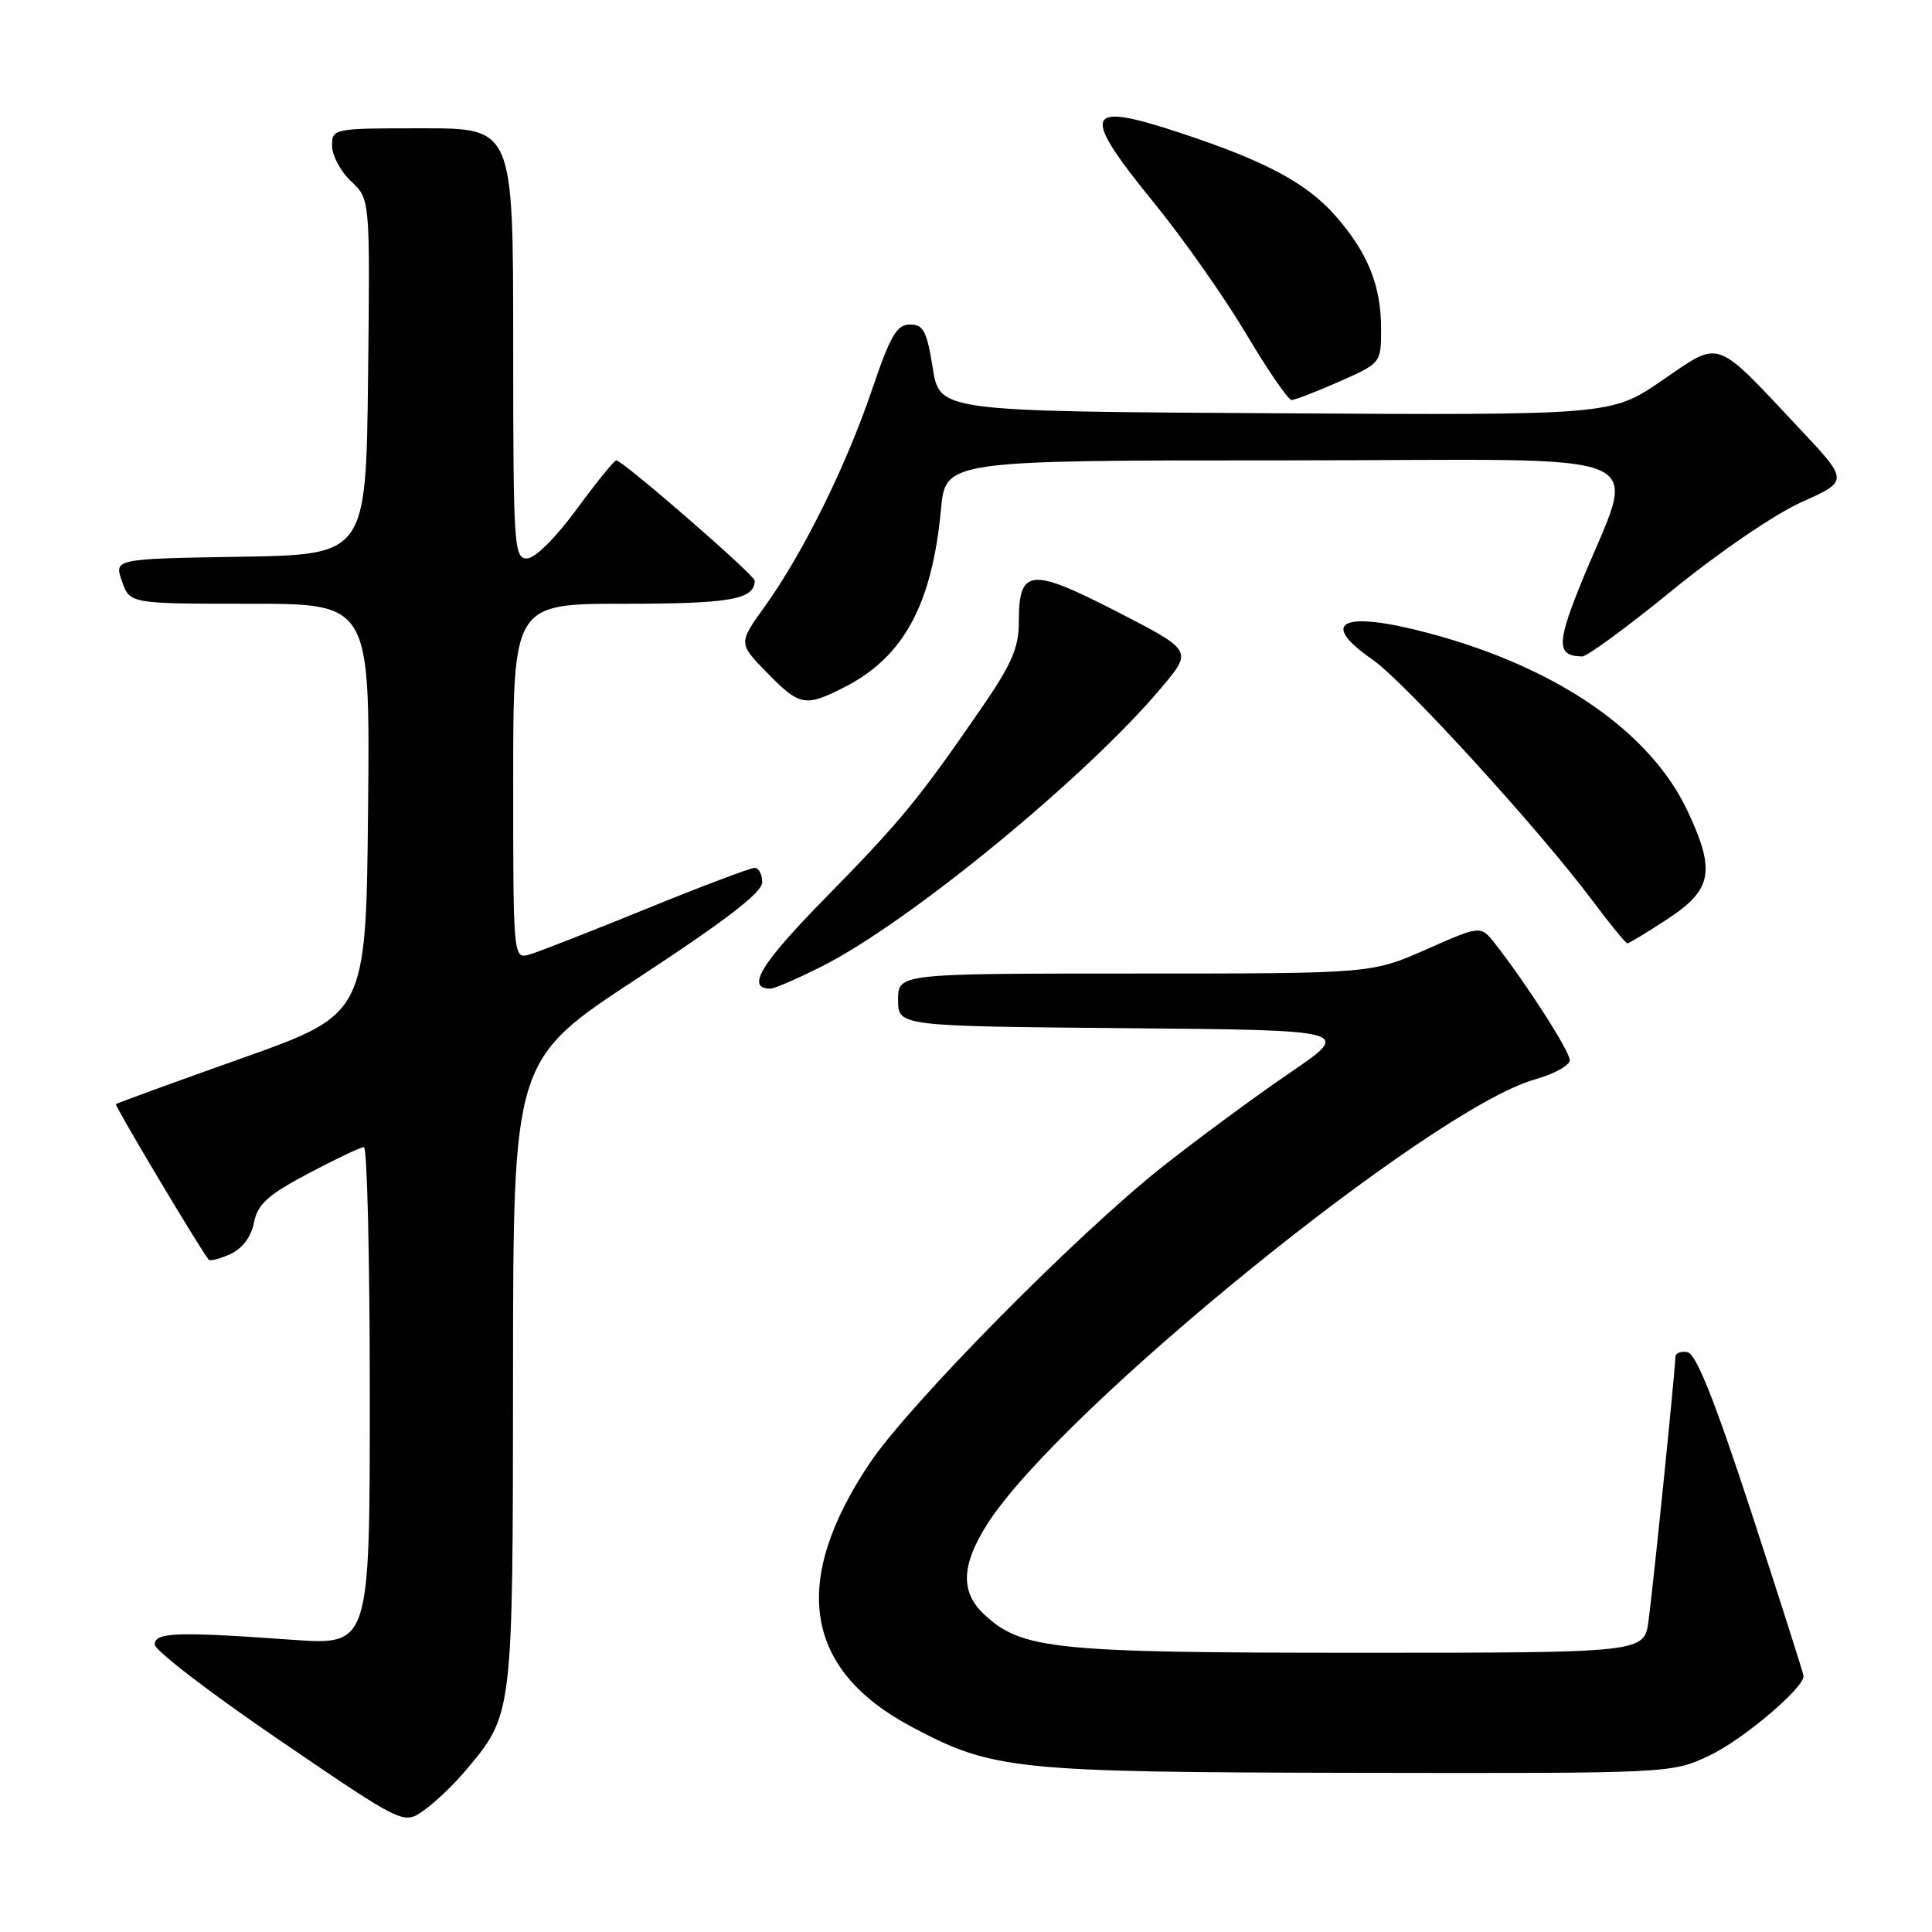 <?xml version="1.0" encoding="UTF-8" standalone="no"?>
<!DOCTYPE svg PUBLIC "-//W3C//DTD SVG 1.1//EN" "http://www.w3.org/Graphics/SVG/1.1/DTD/svg11.dtd" >
<svg xmlns="http://www.w3.org/2000/svg" xmlns:xlink="http://www.w3.org/1999/xlink" version="1.1" viewBox="0 0 256 256">
 <g >
 <path fill="currentColor"
d=" M 61.58 234.74 C 68.02 227.11 67.95 227.63 67.98 181.96 C 68.00 140.42 68.00 140.42 84.50 129.61 C 96.24 121.91 101.00 118.25 101.00 116.90 C 101.00 115.85 100.54 115.00 99.98 115.00 C 99.43 115.00 93.01 117.42 85.73 120.39 C 78.46 123.35 71.49 126.08 70.25 126.45 C 68.00 127.13 68.00 127.13 68.00 103.57 C 68.00 80.00 68.00 80.00 82.80 80.00 C 96.80 80.00 100.00 79.43 100.00 76.93 C 100.00 76.20 82.50 61.00 81.66 61.00 C 81.39 61.00 79.01 63.93 76.39 67.50 C 73.57 71.34 70.88 74.00 69.81 74.00 C 68.11 74.00 68.00 72.32 68.00 45.50 C 68.00 17.00 68.00 17.00 56.00 17.00 C 44.11 17.00 44.00 17.02 44.00 19.33 C 44.00 20.60 45.13 22.72 46.52 24.02 C 49.04 26.38 49.04 26.38 48.77 49.94 C 48.50 73.50 48.50 73.50 31.81 73.77 C 15.12 74.05 15.12 74.05 16.16 77.02 C 17.20 80.00 17.20 80.00 33.11 80.00 C 49.03 80.00 49.03 80.00 48.77 107.19 C 48.50 134.38 48.50 134.38 32.05 140.22 C 23.00 143.44 15.49 146.17 15.36 146.31 C 15.16 146.50 26.50 165.51 27.65 166.91 C 27.84 167.14 29.13 166.81 30.52 166.17 C 32.11 165.45 33.27 163.91 33.65 162.01 C 34.14 159.55 35.45 158.36 40.84 155.50 C 44.47 153.58 47.79 152.00 48.22 152.00 C 48.65 152.00 49.00 166.85 49.00 185.01 C 49.00 218.01 49.00 218.01 38.75 217.28 C 23.41 216.18 20.50 216.28 20.50 217.91 C 20.50 218.68 27.92 224.37 36.99 230.55 C 53.48 241.79 53.48 241.79 56.16 239.89 C 57.64 238.84 60.07 236.52 61.58 234.74 Z  M 226.50 232.62 C 230.90 230.55 239.03 223.68 238.98 222.08 C 238.97 221.76 235.87 212.05 232.10 200.50 C 227.24 185.66 224.76 179.41 223.62 179.18 C 222.73 179.00 222.00 179.28 222.00 179.80 C 222.00 181.28 219.08 210.02 218.44 214.75 C 217.88 219.00 217.88 219.00 180.10 219.00 C 139.59 219.00 135.36 218.57 130.38 213.89 C 127.24 210.93 127.37 207.39 130.82 201.95 C 140.38 186.90 189.68 146.87 203.38 143.03 C 205.92 142.32 208.00 141.17 208.00 140.48 C 208.00 139.29 202.27 130.36 198.12 125.06 C 196.20 122.61 196.20 122.61 188.97 125.81 C 181.74 129.00 181.74 129.00 150.37 129.00 C 119.00 129.00 119.00 129.00 119.00 132.49 C 119.00 135.97 119.00 135.97 149.10 136.24 C 179.21 136.50 179.21 136.50 170.85 142.20 C 166.26 145.33 158.68 150.92 154.00 154.62 C 142.58 163.67 120.41 186.13 115.20 193.94 C 104.72 209.63 106.57 221.23 120.73 228.78 C 131.55 234.54 134.30 234.83 180.00 234.91 C 221.50 234.98 221.50 234.98 226.50 232.62 Z  M 108.96 128.02 C 120.54 122.17 144.12 102.80 153.96 91.04 C 158.02 86.20 158.02 86.20 147.95 81.02 C 136.49 75.14 135.00 75.30 135.00 82.44 C 135.00 85.86 134.05 88.03 129.88 94.07 C 121.76 105.87 119.26 108.91 109.21 119.14 C 100.77 127.75 98.81 131.00 102.09 131.00 C 102.62 131.00 105.71 129.66 108.96 128.02 Z  M 220.99 121.75 C 226.88 117.90 227.34 115.40 223.63 107.50 C 218.68 96.94 206.27 88.41 189.33 83.90 C 177.86 80.84 174.61 82.38 181.89 87.42 C 186.08 90.33 203.91 109.86 210.94 119.25 C 213.30 122.41 215.42 125.00 215.63 125.00 C 215.85 125.00 218.26 123.54 220.99 121.75 Z  M 111.94 91.03 C 119.73 87.05 123.51 80.09 124.68 67.51 C 125.29 61.00 125.29 61.00 170.63 61.00 C 221.79 61.00 216.86 58.83 209.21 78.00 C 206.26 85.38 206.34 86.94 209.66 86.98 C 210.30 86.99 215.70 83.02 221.66 78.16 C 227.80 73.15 235.21 68.10 238.74 66.52 C 244.99 63.73 244.99 63.73 238.29 56.62 C 227.05 44.67 228.10 45.03 220.22 50.42 C 213.49 55.02 213.49 55.02 168.99 54.76 C 124.50 54.50 124.50 54.50 123.59 48.75 C 122.81 43.86 122.36 43.00 120.57 43.00 C 118.83 43.00 117.98 44.46 115.52 51.71 C 112.09 61.81 106.39 73.32 101.36 80.33 C 97.83 85.24 97.83 85.24 101.62 89.12 C 105.97 93.58 106.69 93.71 111.94 91.03 Z  M 177.47 50.56 C 183.00 48.11 183.00 48.11 183.00 43.52 C 183.00 37.84 181.23 33.47 176.97 28.61 C 173.12 24.24 167.66 21.32 156.27 17.57 C 143.60 13.39 143.10 14.83 153.01 27.00 C 156.82 31.68 162.27 39.44 165.13 44.25 C 167.99 49.06 170.69 53.00 171.14 53.00 C 171.58 53.00 174.43 51.90 177.47 50.56 Z "/>
</g>
</svg>
